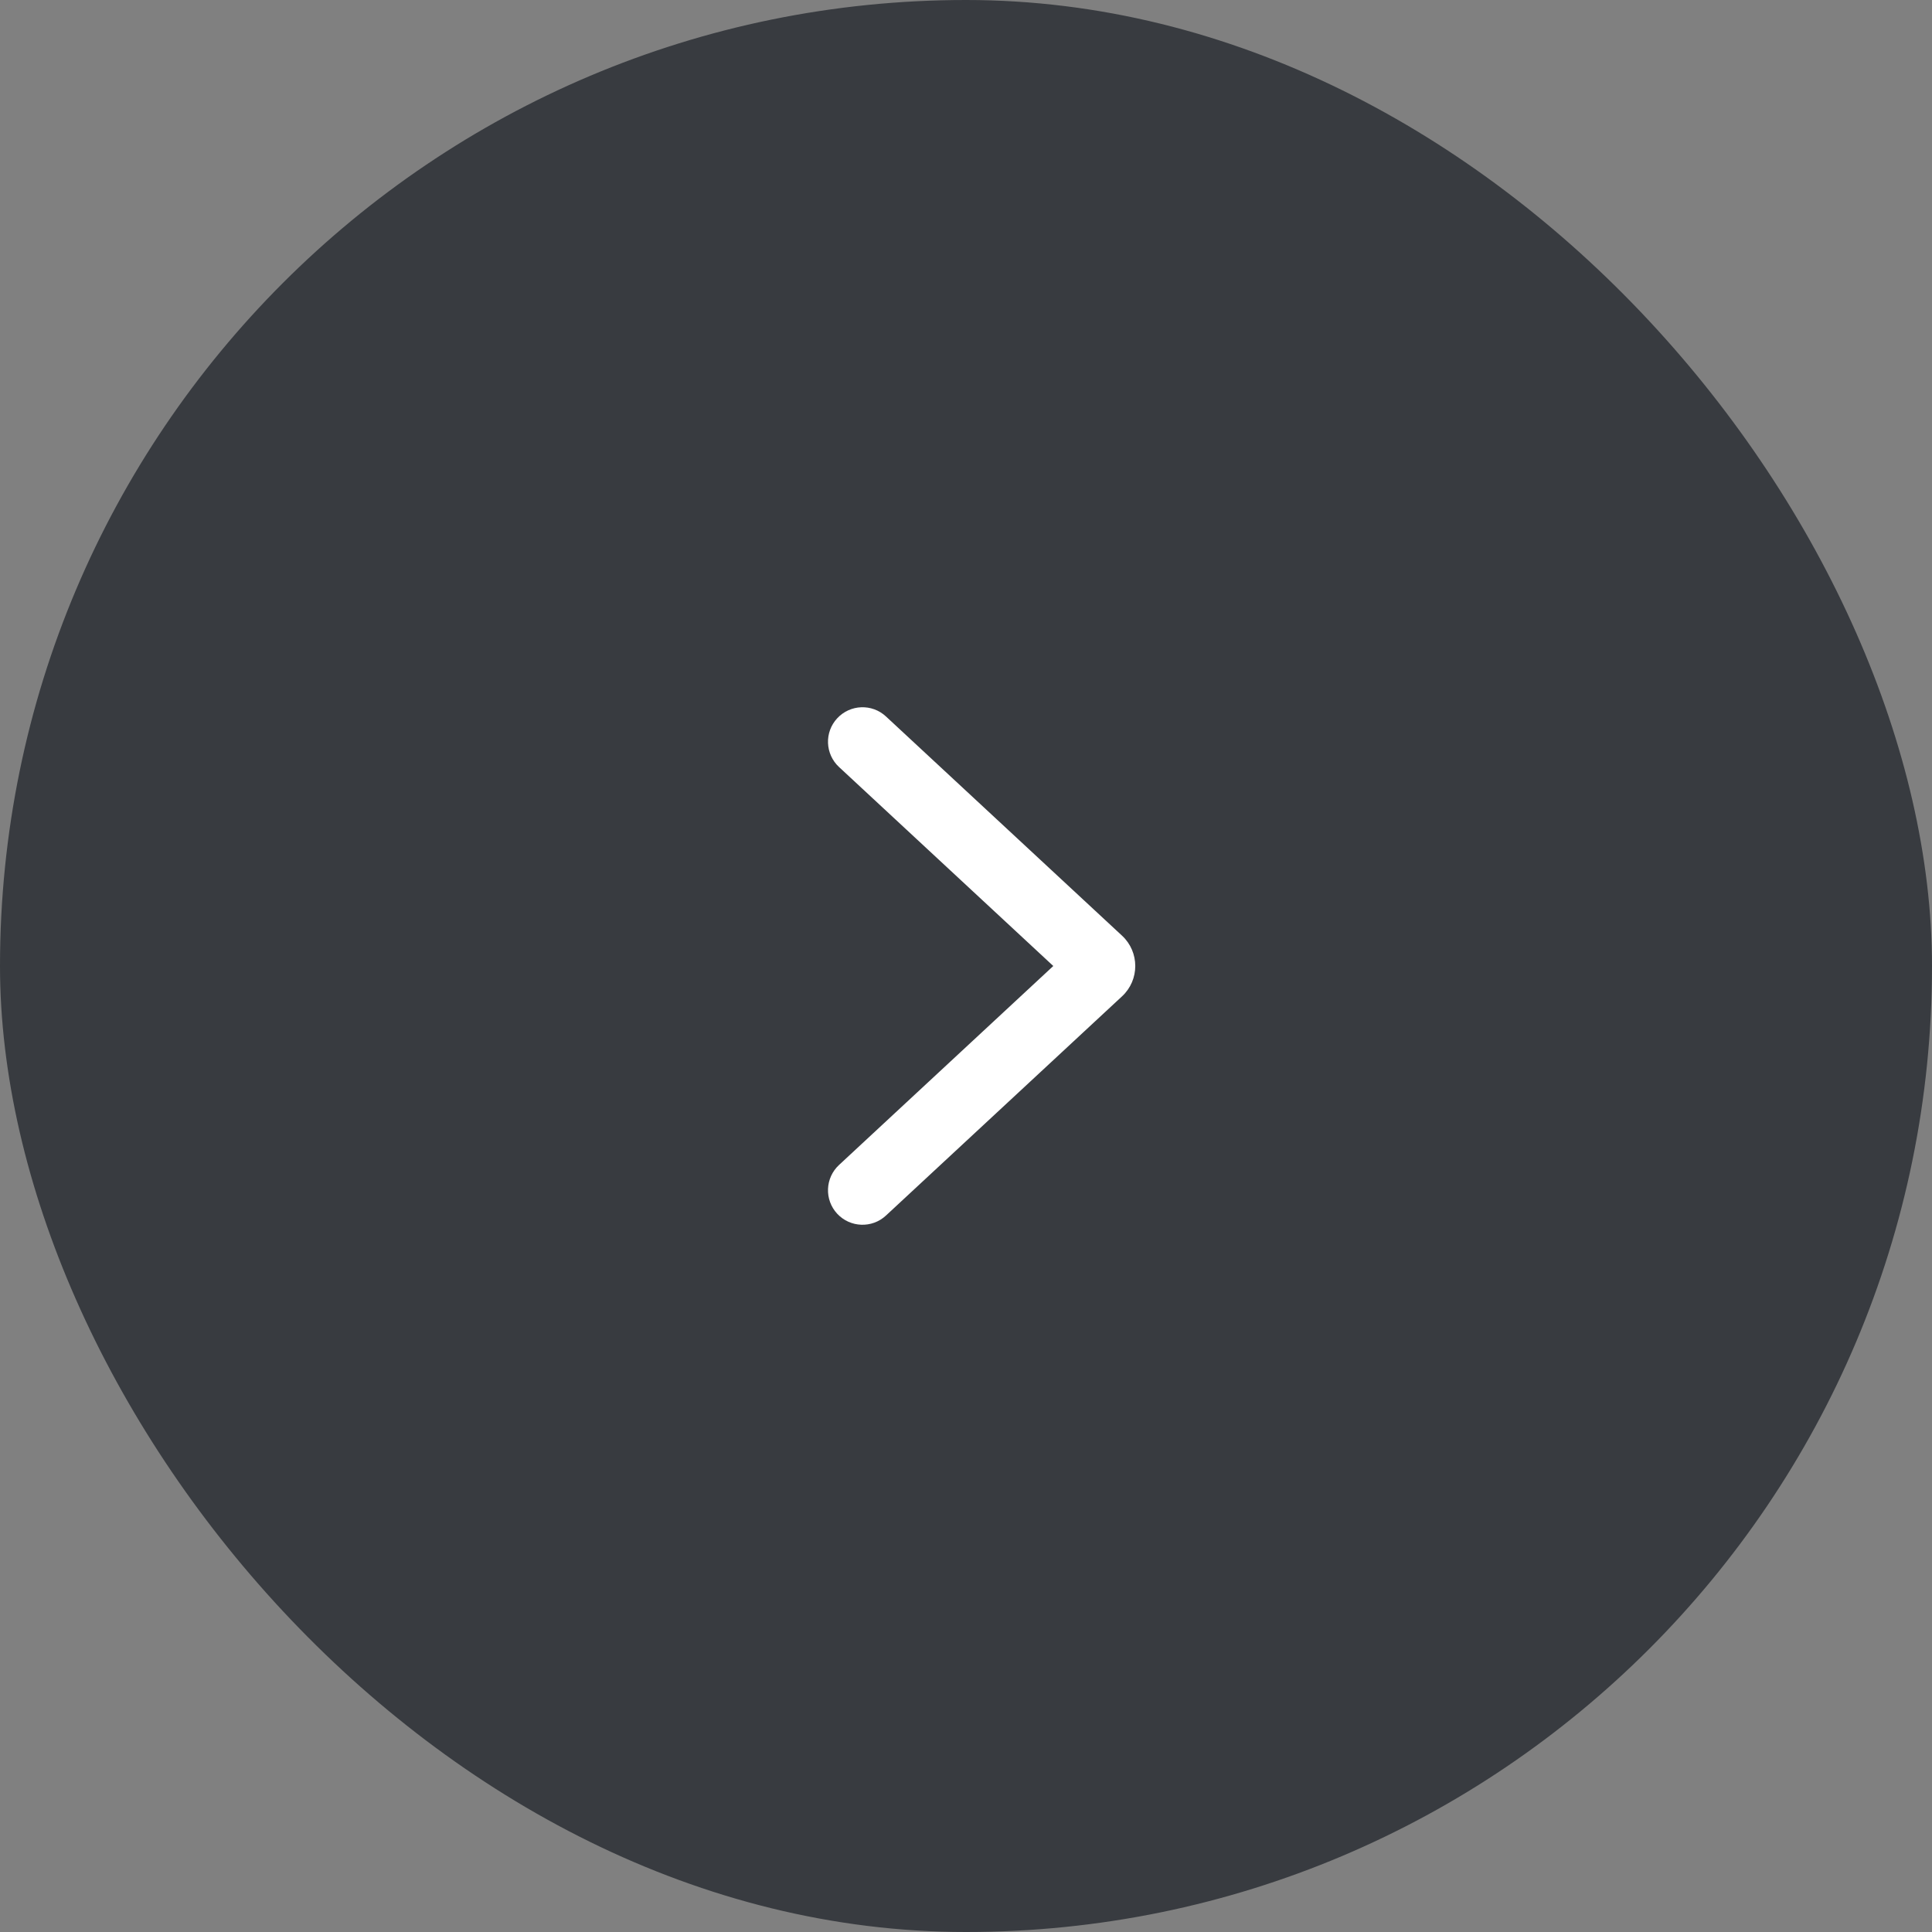 <svg width="56" height="56" viewBox="0 0 56 56" fill="none" xmlns="http://www.w3.org/2000/svg">
<rect x="0" y="0" width="56" height="56" fill="#808080" stroke="none"/>
<rect width="56" height="56" rx="28" fill="#383B40"/>
<path fill-rule="evenodd" clip-rule="evenodd" d="M24.267 20.82C24.643 20.415 25.276 20.391 25.68 20.767L32.523 27.121C33.034 27.595 33.034 28.405 32.523 28.879L25.68 35.233C25.276 35.609 24.643 35.585 24.267 35.181C23.891 34.776 23.915 34.143 24.32 33.767L30.53 28L24.32 22.233C23.915 21.857 23.891 21.224 24.267 20.82Z" fill="white"/>
</svg>
